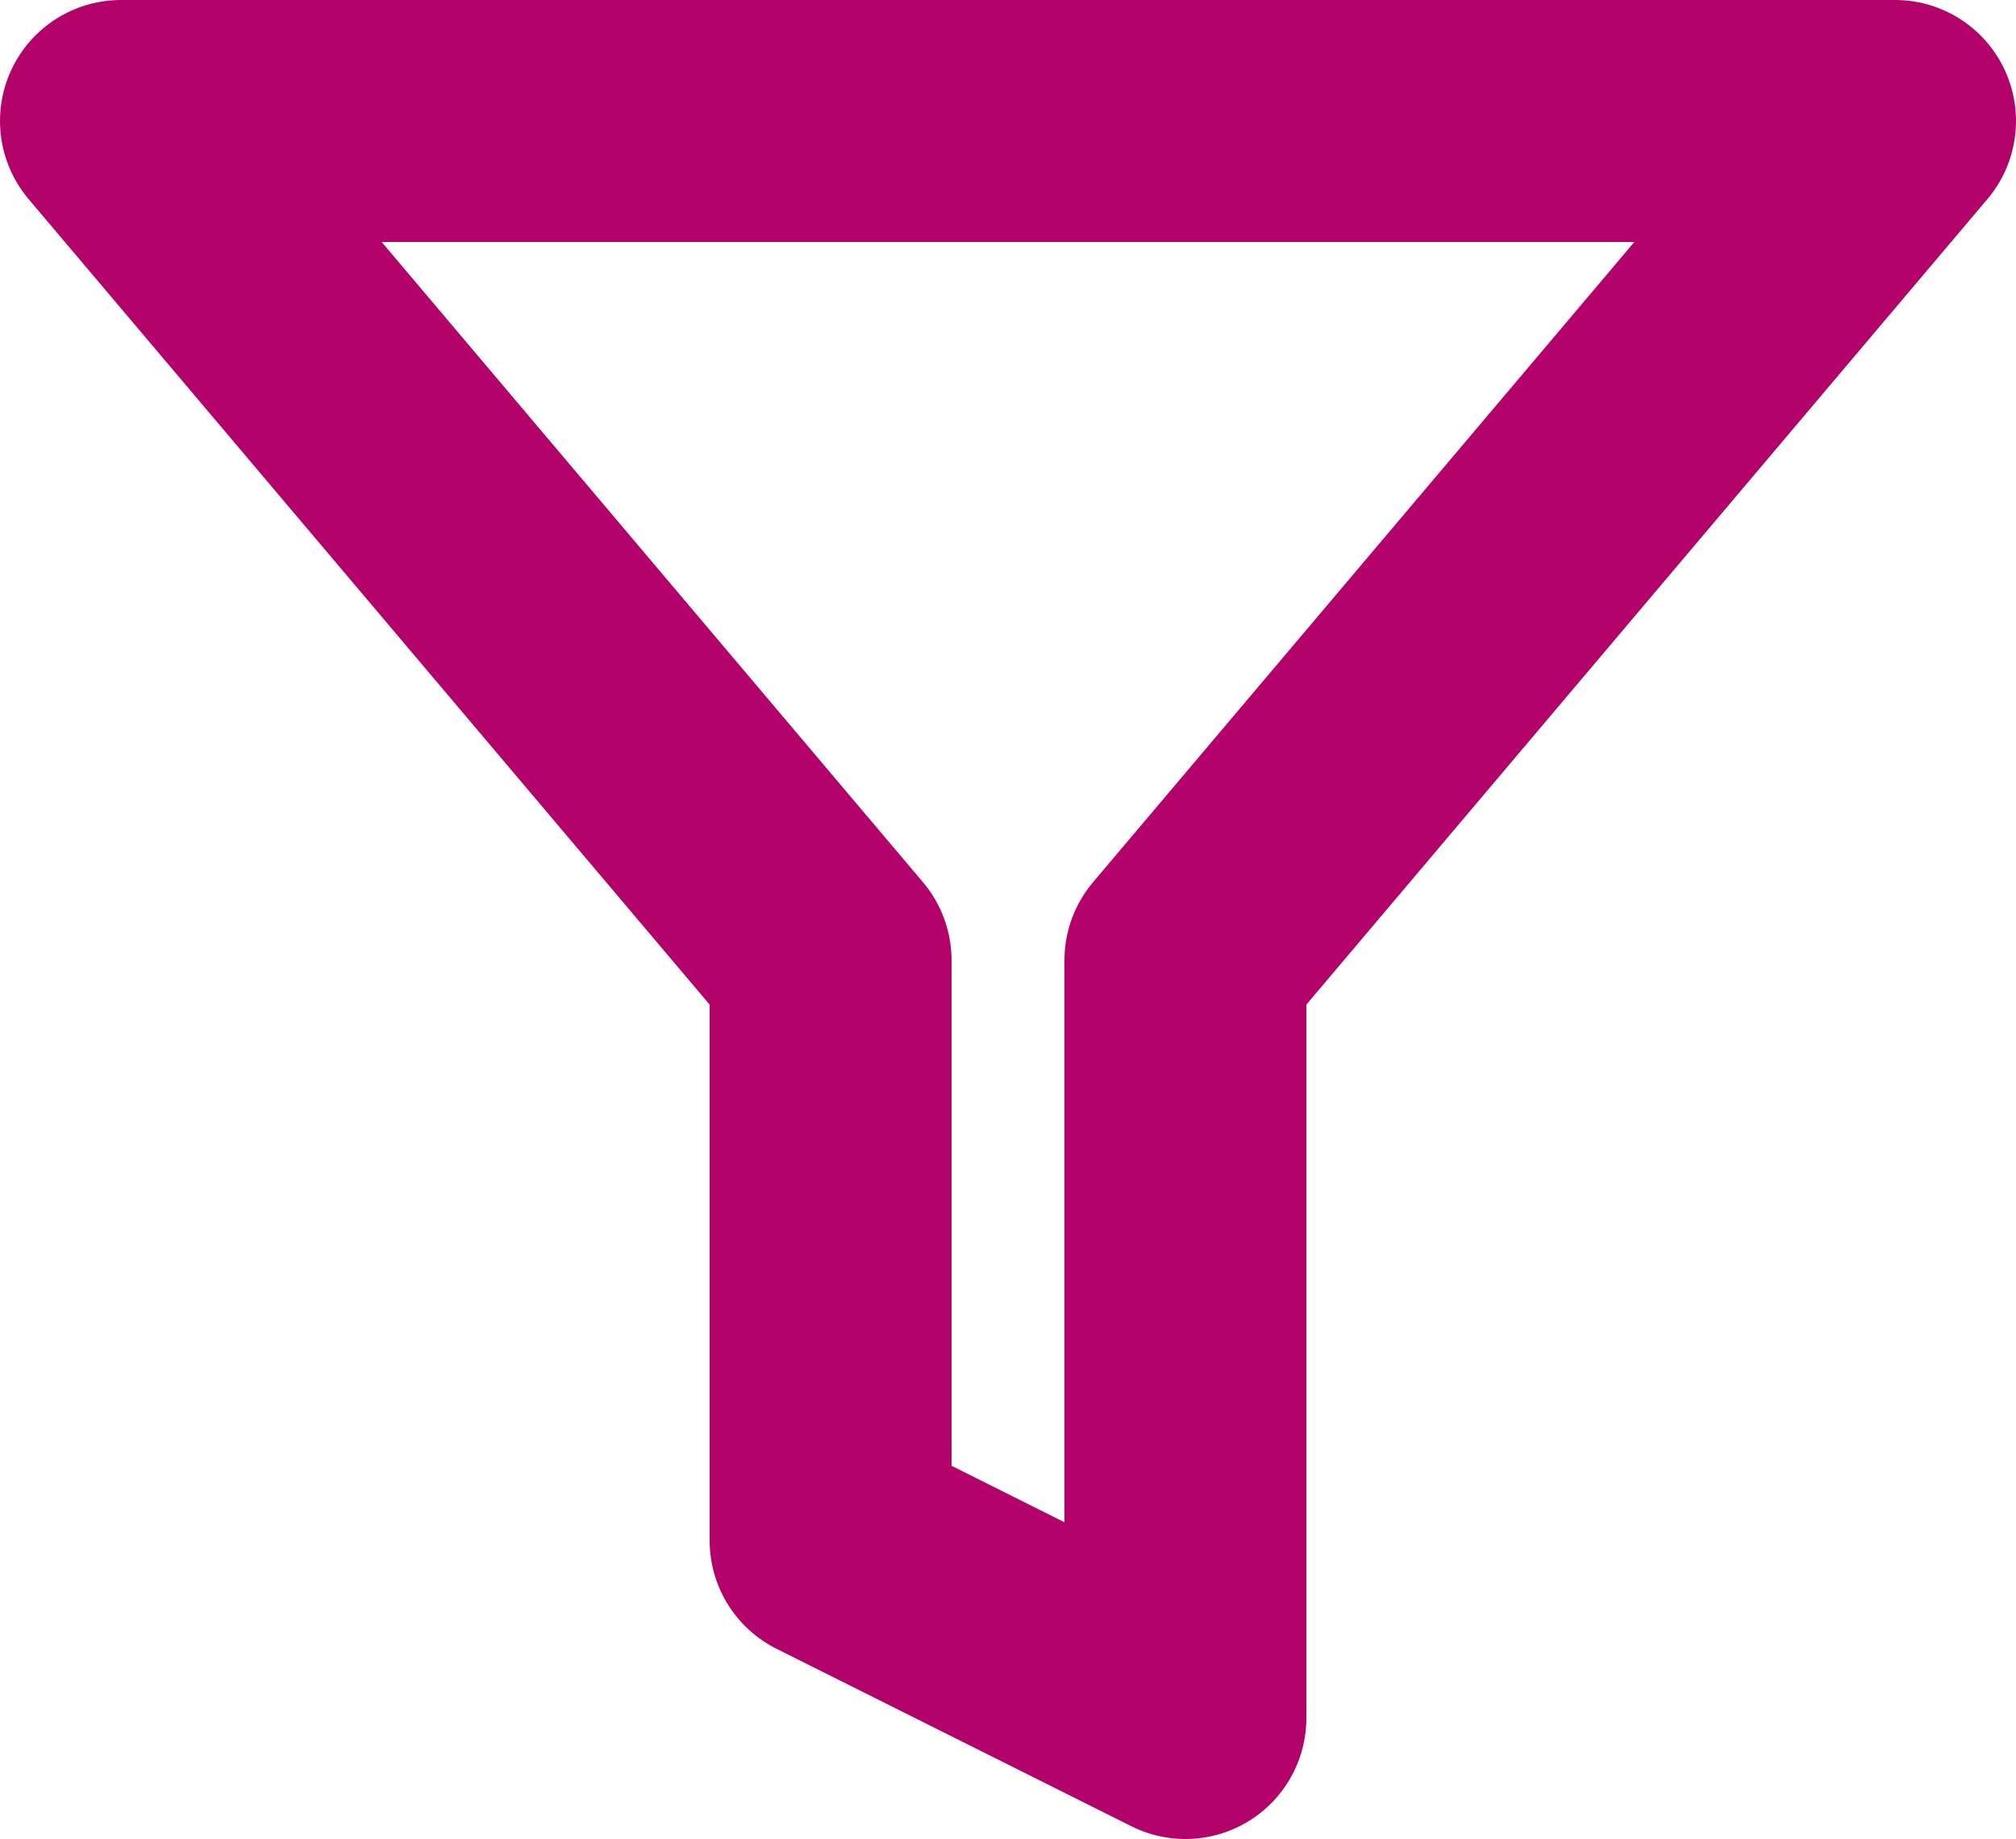 <svg xmlns="http://www.w3.org/2000/svg" width="25" height="22.8" viewBox="0 0 25 22.8">
  <path id="filter-ppp" d="M25,4.5H3l8.8,10.406V22.1l4.4,2.2V14.906Z" transform="translate(-1.5 -3)" fill="none" stroke="#b3036a" stroke-linecap="round" stroke-linejoin="round" stroke-width="3"/>
</svg>
